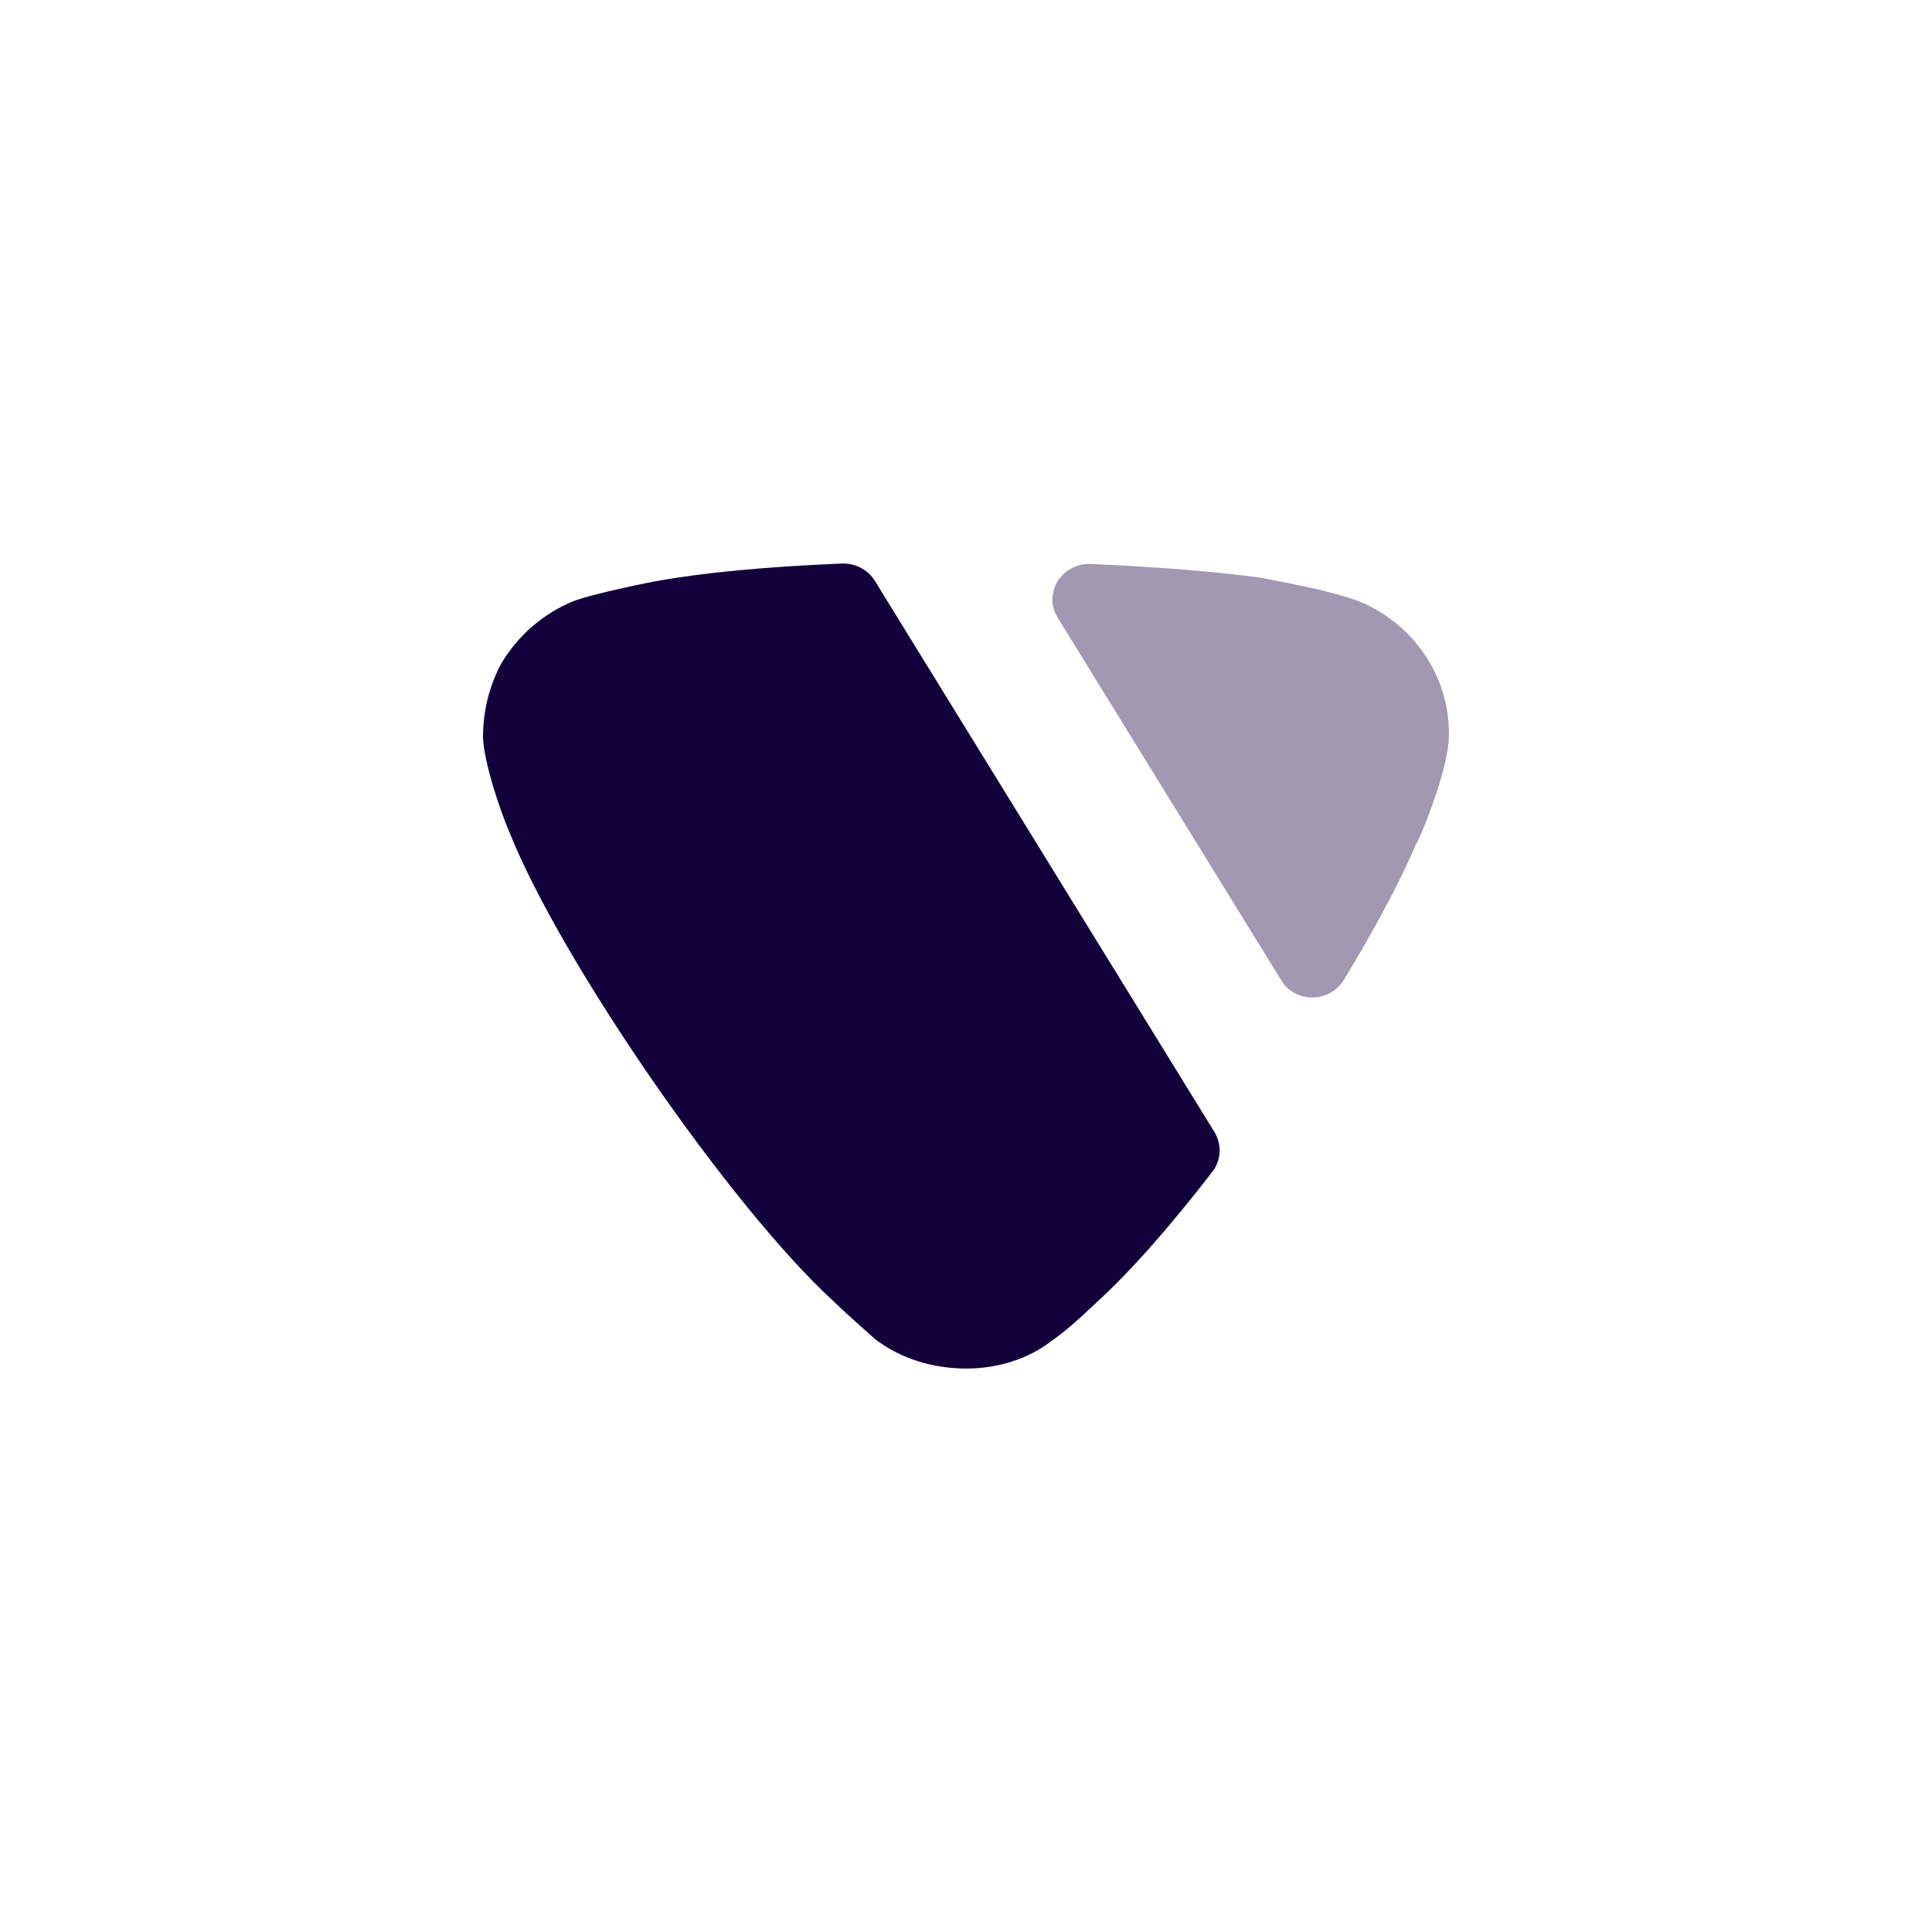 <svg width="20" height="20" viewBox="0 0 20 20" fill="none" xmlns="http://www.w3.org/2000/svg">
<g id="down_ic">
<g id="Arrow - Down 2">
<path id="Fill 1" d="M9.056 6.012L12.572 11.719C12.65 11.847 12.643 12.01 12.55 12.13C12.133 12.672 11.71 13.156 11.354 13.48C11.354 13.48 11.069 13.758 10.888 13.879C10.641 14.073 10.319 14.167 10.005 14.167C9.654 14.167 9.321 14.064 9.055 13.86C9.008 13.813 8.799 13.637 8.628 13.47C7.564 12.496 5.808 9.955 5.275 8.618C5.189 8.423 5.01 7.904 5 7.635C5 7.375 5.057 7.124 5.181 6.883C5.352 6.587 5.617 6.355 5.931 6.225C6.149 6.141 6.804 6.011 6.823 6.011C7.291 5.927 7.948 5.865 8.714 5.834C8.852 5.828 8.985 5.897 9.056 6.012" fill="#13013C"/>
<path id="Fill 4" opacity="0.4" d="M10.949 6.394C10.793 6.142 10.992 5.826 11.291 5.838C11.993 5.868 12.611 5.92 13.072 5.983C13.082 5.993 13.897 6.123 14.173 6.272C14.686 6.531 14.999 7.041 14.999 7.589V7.634C14.99 7.988 14.677 8.739 14.657 8.739C14.5 9.118 14.233 9.612 13.912 10.143C13.767 10.383 13.412 10.389 13.264 10.149L10.949 6.394Z" fill="#13013C"/>
</g>
</g>
</svg>

